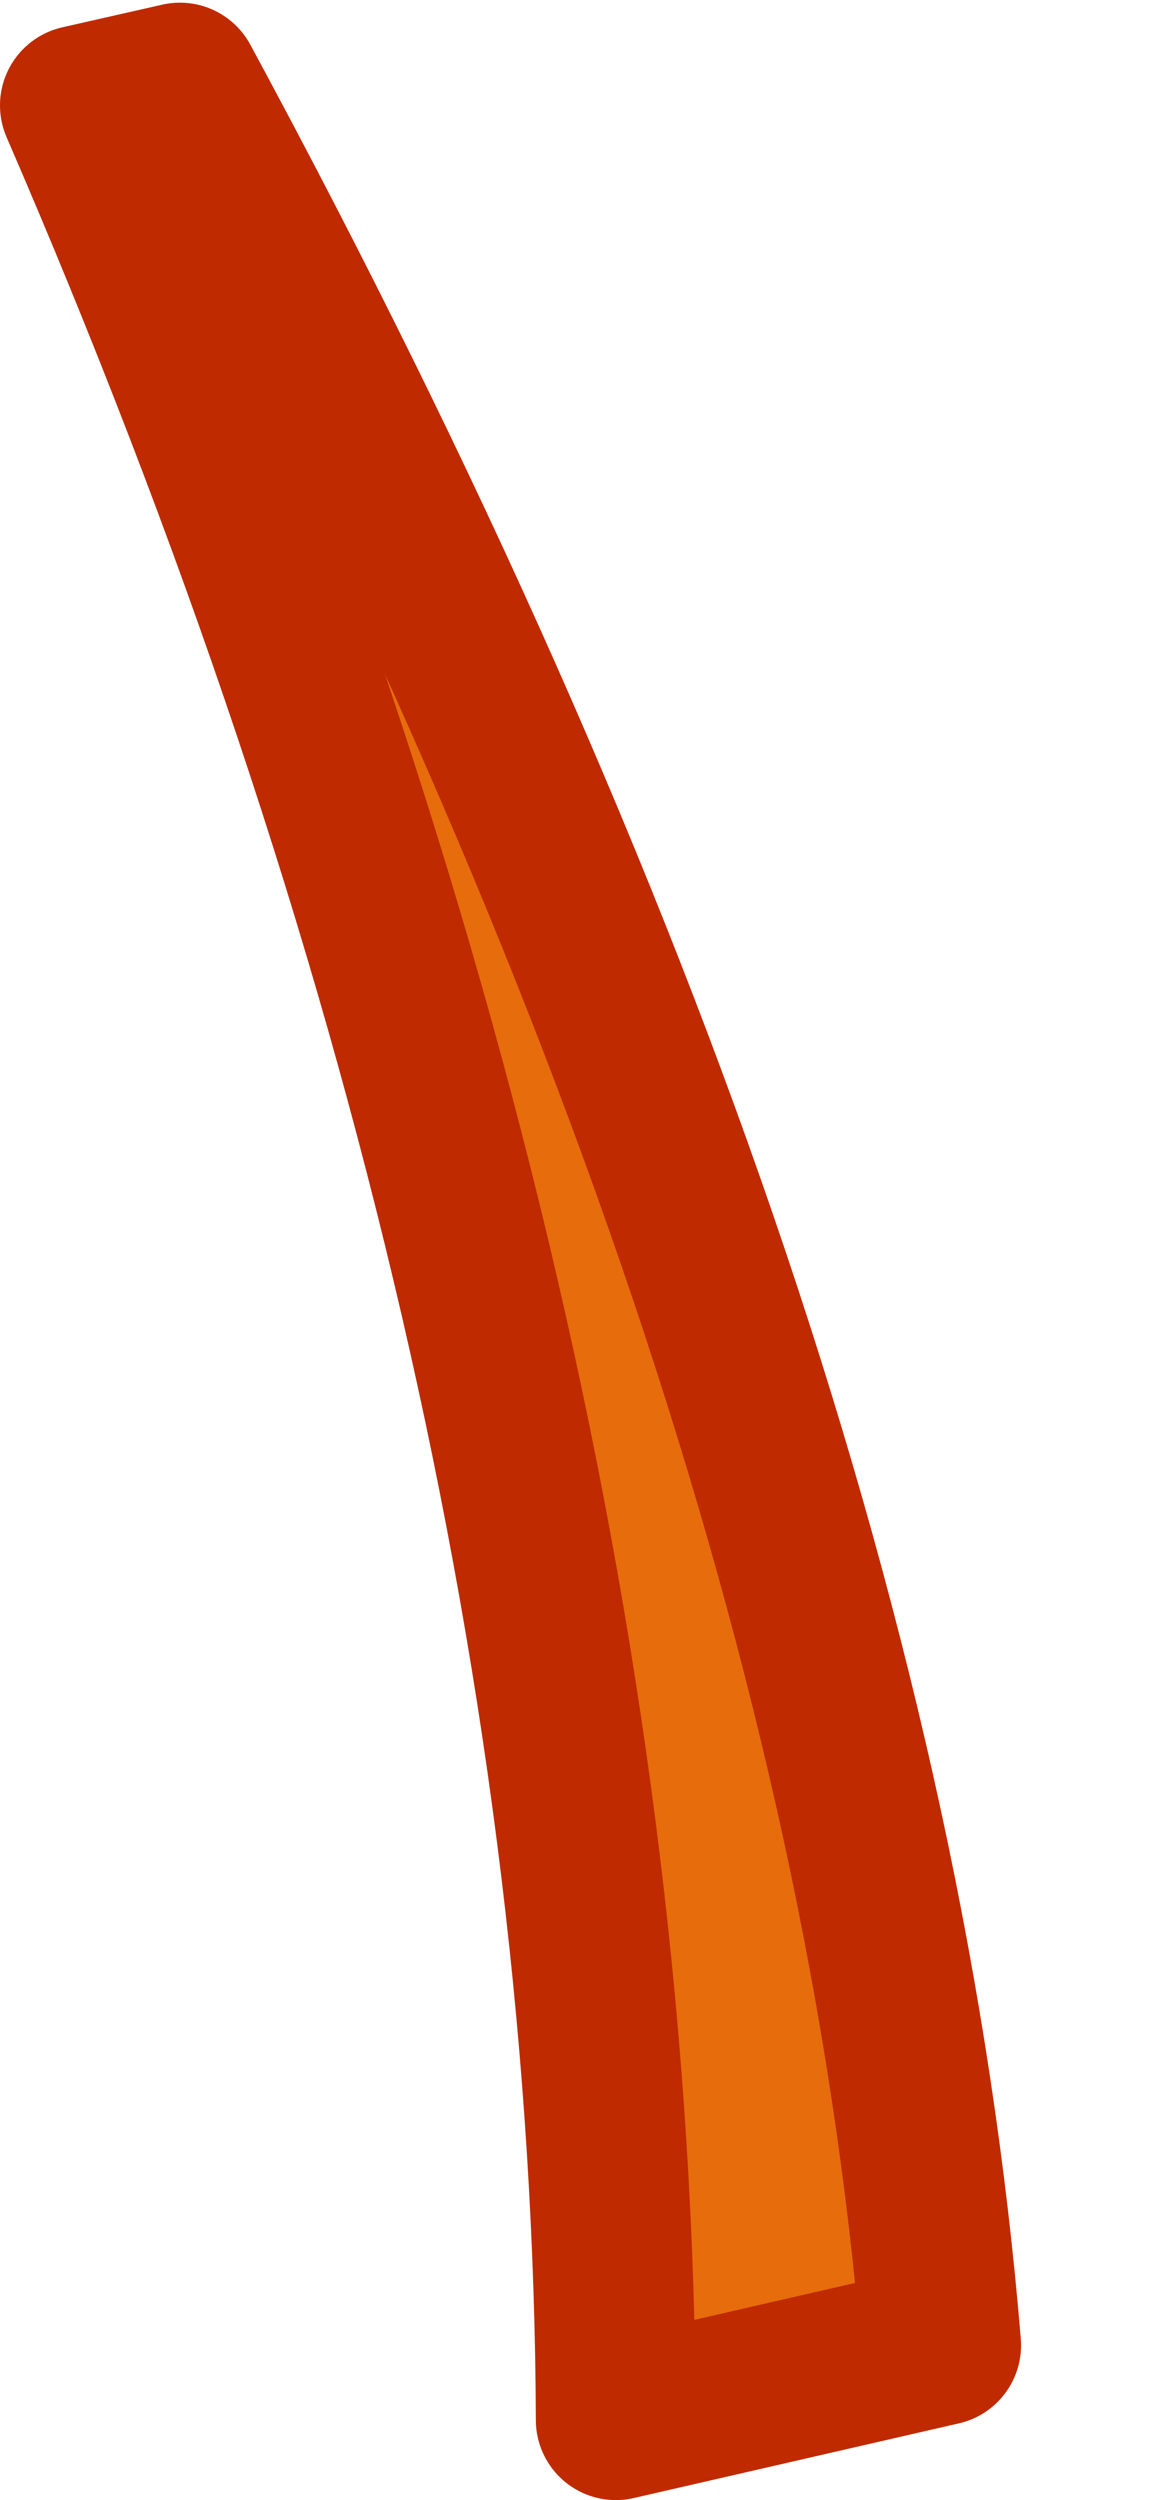 <?xml version="1.0" encoding="UTF-8" standalone="no"?>
<svg xmlns:xlink="http://www.w3.org/1999/xlink" height="93.7px" width="43.25px" xmlns="http://www.w3.org/2000/svg">
  <g transform="matrix(1.0, 0.0, 0.0, 1.0, 0.65, -12.8)">
    <path d="M2.35 16.75 Q22.3 62.8 22.45 103.5 L34.65 100.7 Q31.55 62.95 6.1 15.9 L2.35 16.75" fill="#e76c0c" fill-rule="evenodd" stroke="none">
      <animate attributeName="fill" dur="2s" repeatCount="indefinite" values="#e76c0c;#e76c0d"/>
      <animate attributeName="fill-opacity" dur="2s" repeatCount="indefinite" values="1.0;1.0"/>
      <animate attributeName="d" dur="2s" repeatCount="indefinite" values="M2.35 16.75 Q22.3 62.8 22.45 103.5 L34.65 100.7 Q31.55 62.95 6.1 15.9 L2.35 16.75;M2.4 16.85 Q25.05 61.65 27.65 102.25 L39.6 98.7 Q34.3 61.2 6.05 15.8 L2.4 16.85"/>
    </path>
    <path d="M2.35 16.75 L6.1 15.9 Q31.55 62.95 34.65 100.7 L22.45 103.5 Q22.3 62.8 2.35 16.75 L6.1 15.9 Q31.55 62.95 34.65 100.7 L22.45 103.5 Q22.3 62.8 2.35 16.75" fill="none" stroke="#bf2a00" stroke-linecap="round" stroke-linejoin="round" stroke-width="6.0">
      <animate attributeName="stroke" dur="2s" repeatCount="indefinite" values="#bf2a00;#bf2a01"/>
      <animate attributeName="stroke-width" dur="2s" repeatCount="indefinite" values="6.0;6.0"/>
      <animate attributeName="fill-opacity" dur="2s" repeatCount="indefinite" values="1.0;1.0"/>
      <animate attributeName="d" dur="2s" repeatCount="indefinite" values="M2.35 16.75 L6.1 15.9 Q31.55 62.95 34.65 100.7 L22.45 103.5 Q22.3 62.8 2.35 16.75 L6.1 15.9 Q31.55 62.95 34.65 100.7 L22.45 103.5 Q22.3 62.8 2.35 16.75;M2.4 16.85 L6.05 15.8 Q34.3 61.2 39.6 98.7 L27.65 102.25 Q25.05 61.65 2.4 16.85 L6.05 15.8 Q34.3 61.2 39.6 98.7 L27.65 102.25 Q25.05 61.65 2.4 16.85"/>
    </path>
  </g>
</svg>
